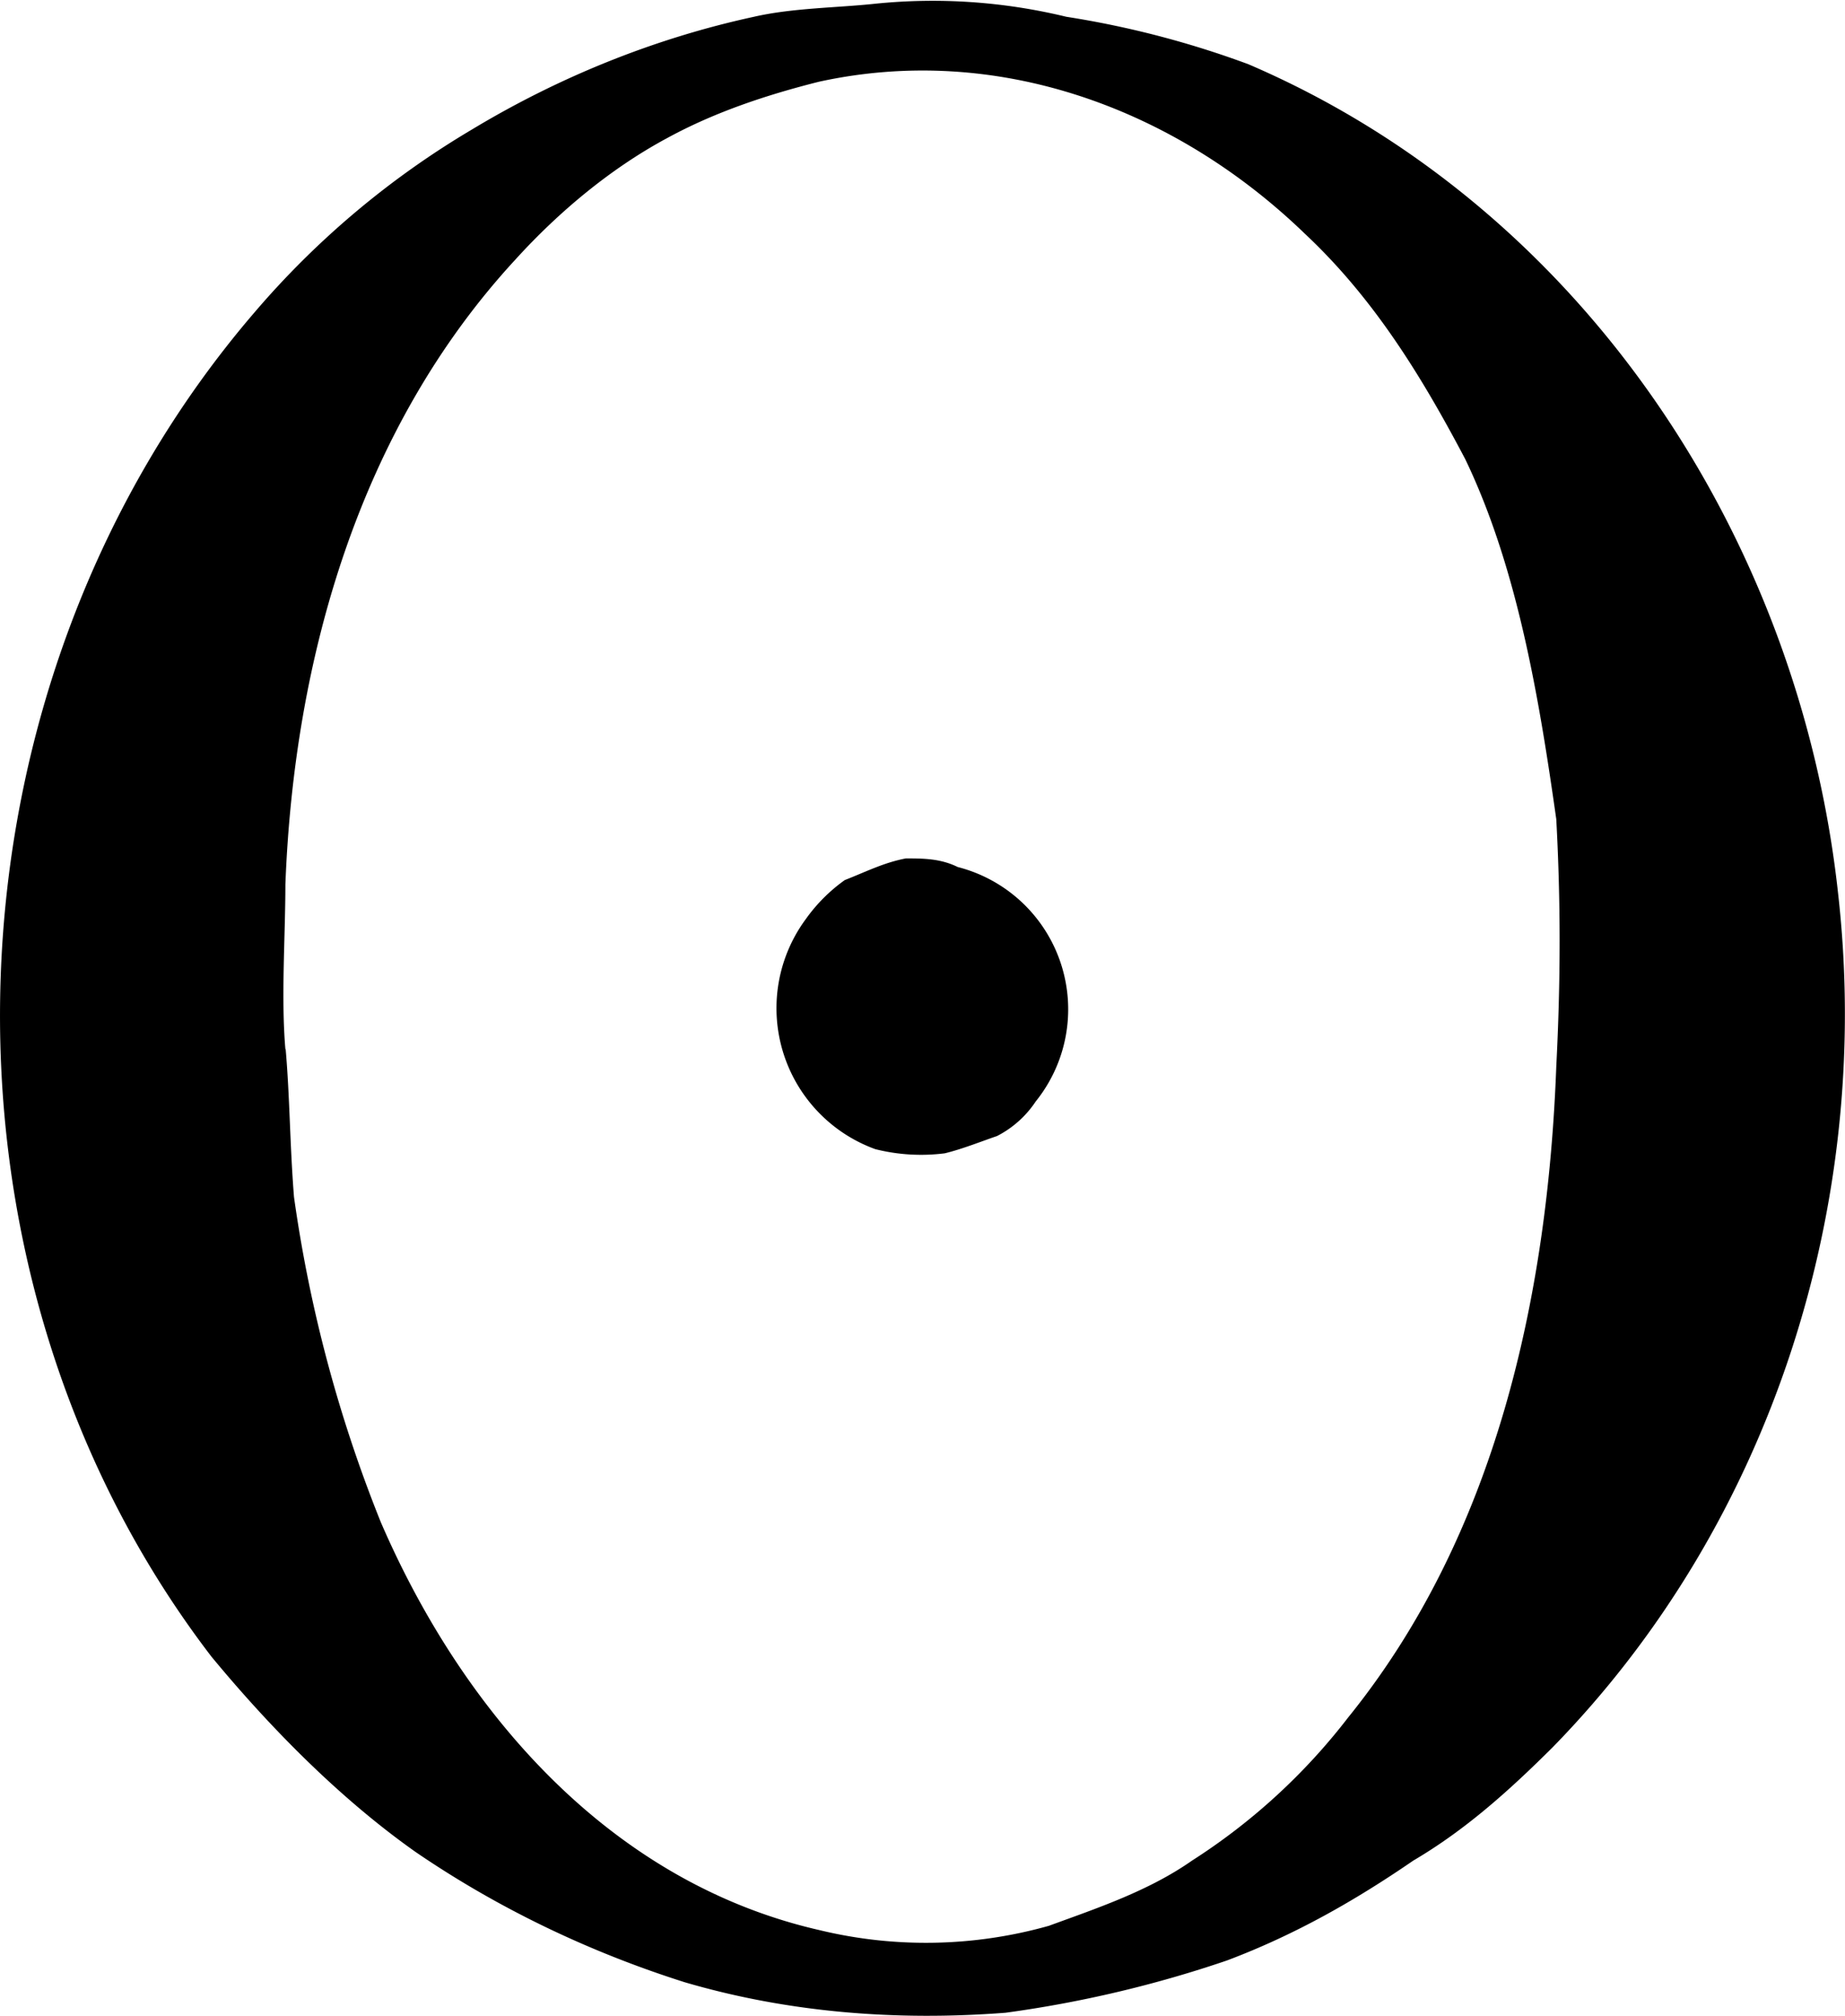 <svg xmlns="http://www.w3.org/2000/svg" xmlns:xlink="http://www.w3.org/1999/xlink" width="8.861" height="9.678" viewBox="0 0 6.646 7.258"><svg overflow="visible" x="148.712" y="134.765" transform="translate(-149.262 -127.721)"><path style="stroke:none" d="M3.703-7.031c-.14.015-.297.015-.437.047-.36.078-.704.218-1.016.406a3.12 3.12 0 0 0-.781.656C.312-4.578.234-2.484 1.312-1.078c.22.266.47.516.735.703.297.203.625.36.969.469.375.11.765.14 1.156.11a4.24 4.24 0 0 0 .797-.188c.25-.094.468-.22.672-.36.187-.11.343-.25.5-.406.796-.813 1.156-1.969 1.03-3.078-.14-1.281-.921-2.469-2.124-2.985a3.39 3.39 0 0 0-.656-.171 2.045 2.045 0 0 0-.688-.047zm.11 3.078c-.079.015-.141.047-.22.078a.597.597 0 0 0-.14.14.54.54 0 0 0 .25.829.676.676 0 0 0 .25.015c.063-.015.14-.046.188-.062a.369.369 0 0 0 .14-.125A.529.529 0 0 0 4-3.922c-.063-.031-.125-.031-.188-.031zm-2.235.687c-.016-.187 0-.406 0-.593.031-.813.266-1.641.828-2.25.156-.172.344-.329.547-.438.172-.094.36-.156.547-.203.64-.14 1.281.094 1.75.547.25.234.422.516.578.812.188.391.266.86.328 1.297.016.297.016.578 0 .89-.031.829-.218 1.688-.75 2.345a2.214 2.214 0 0 1-.562.515c-.157.11-.344.172-.516.235a1.633 1.633 0 0 1-.828.015c-.75-.172-1.281-.781-1.578-1.468a4.99 4.99 0 0 1-.313-1.172c-.015-.188-.015-.36-.03-.532zm0 0"/></svg></svg>